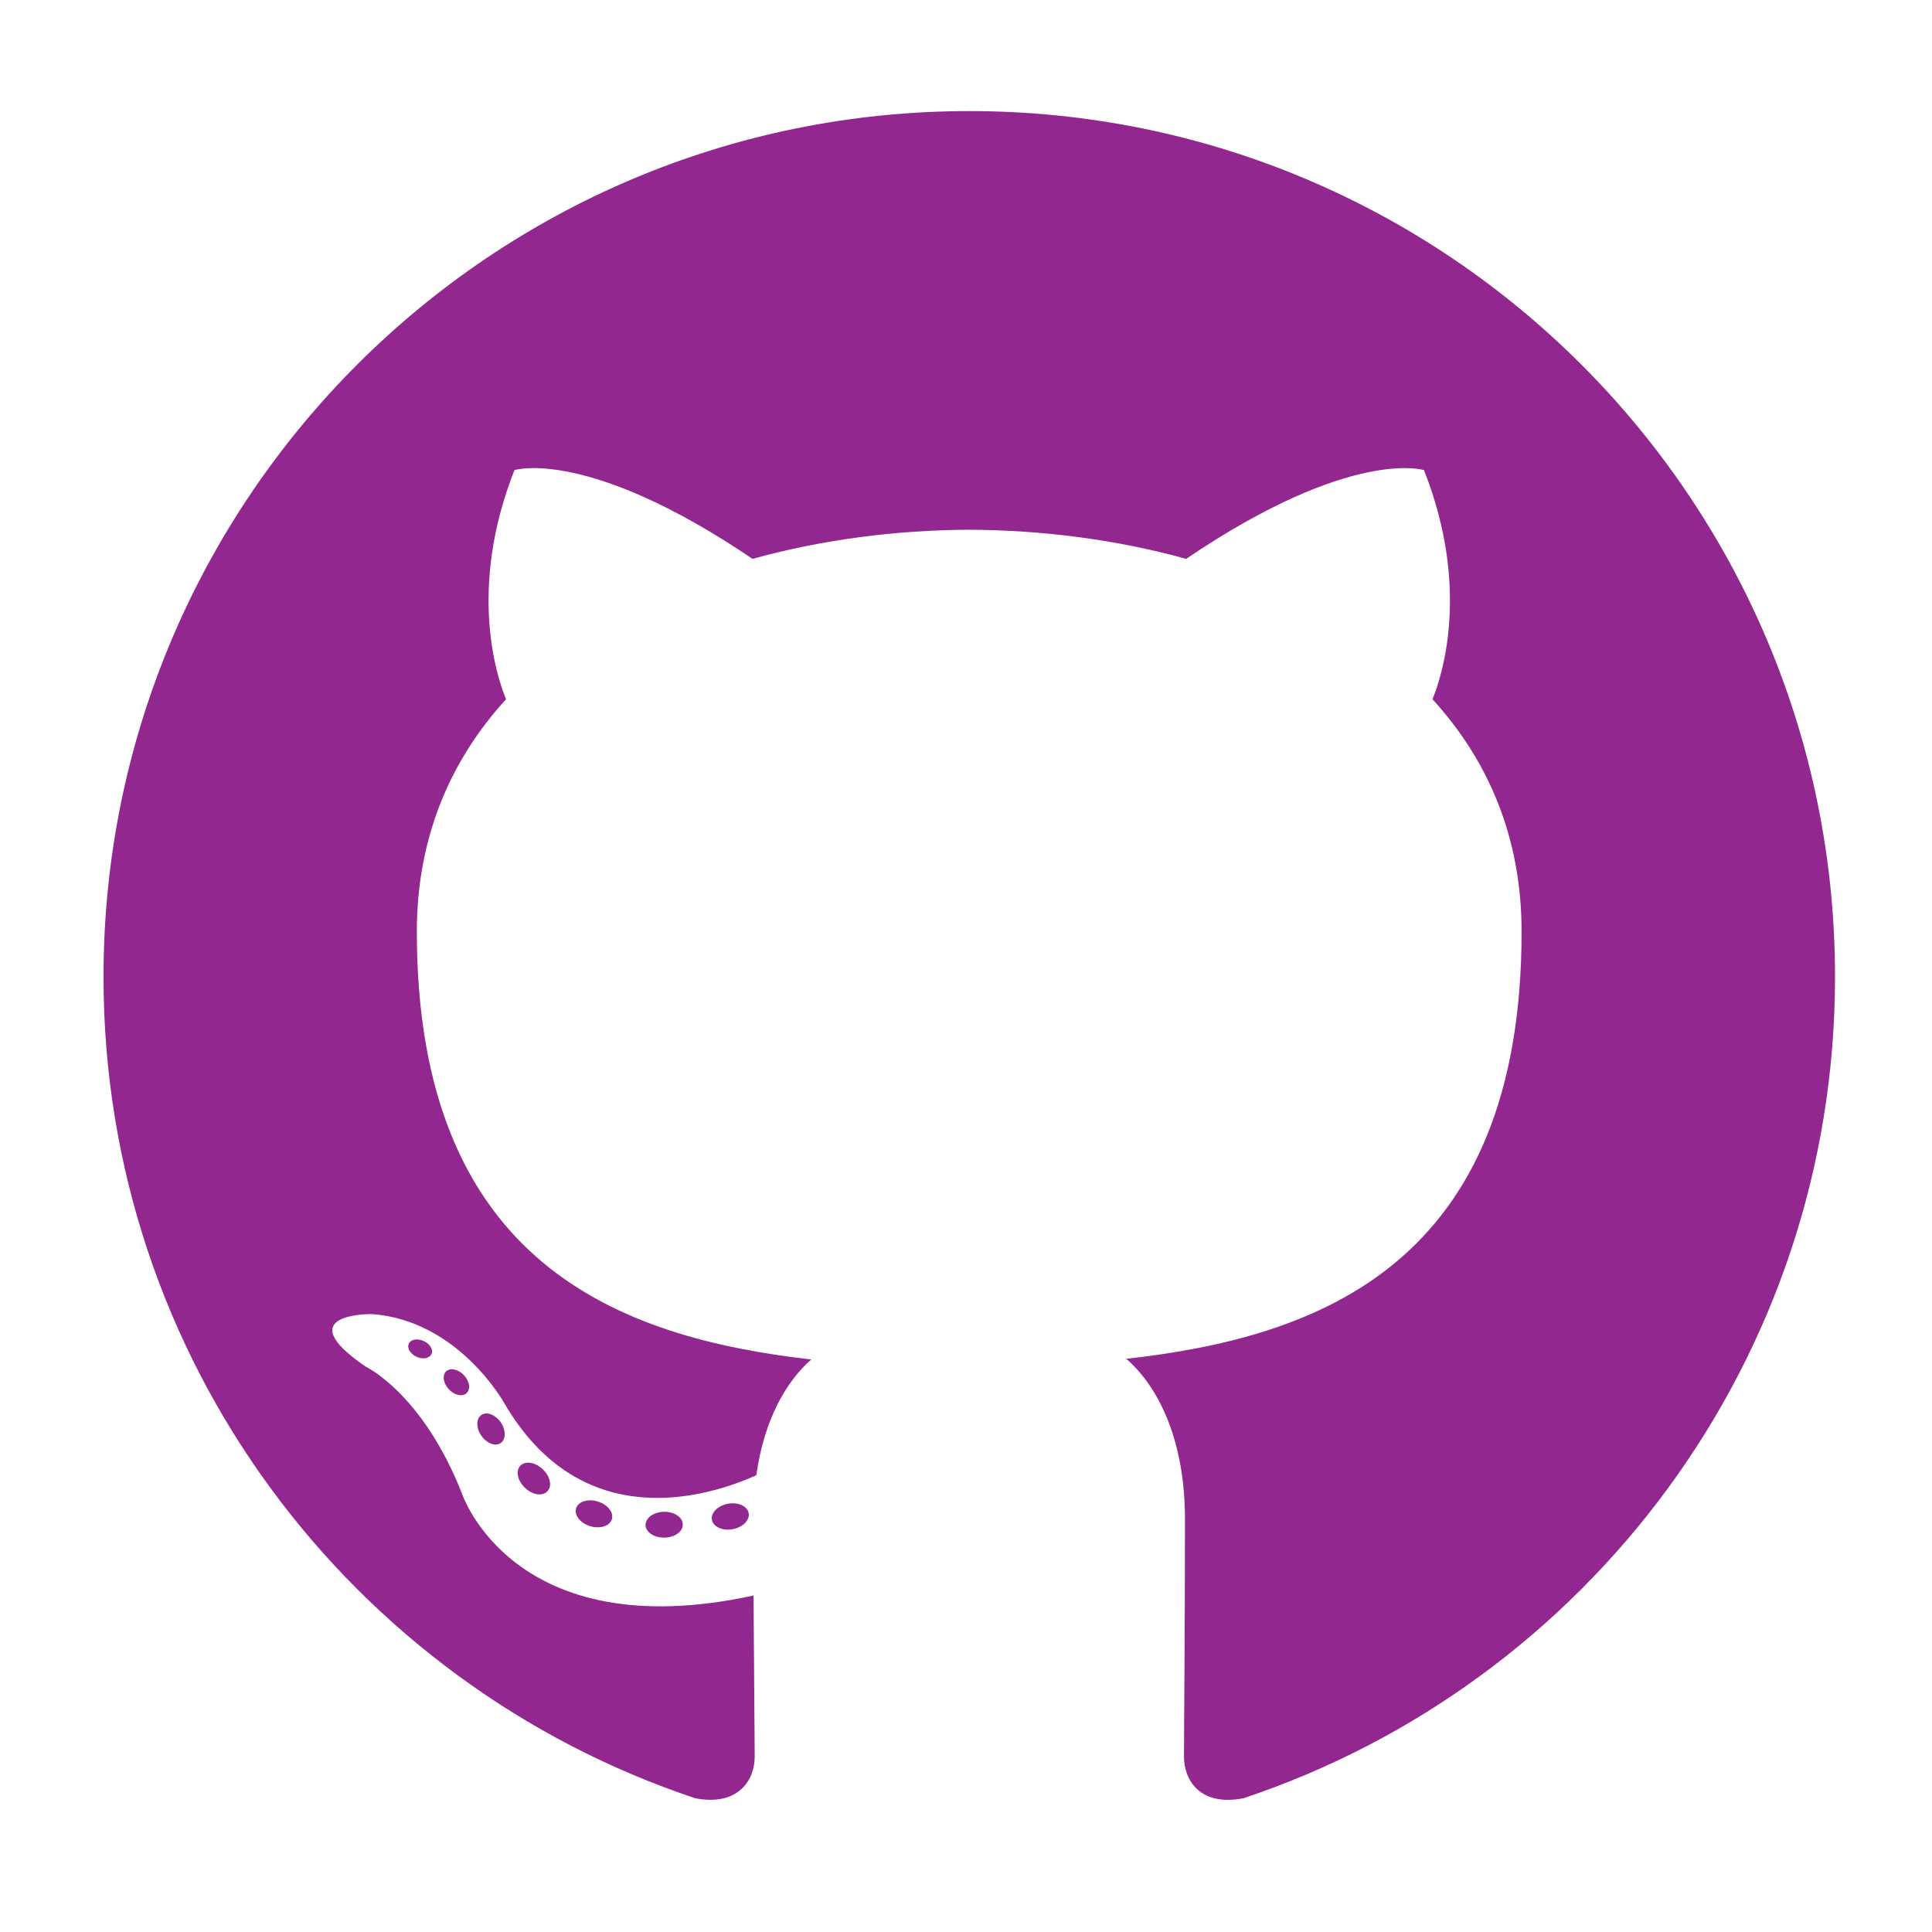 <?xml version="1.0" encoding="utf-8"?>
<!-- Generator: Adobe Illustrator 15.0.0, SVG Export Plug-In . SVG Version: 6.00 Build 0)  -->
<!DOCTYPE svg PUBLIC "-//W3C//DTD SVG 1.0//EN" "http://www.w3.org/TR/2001/REC-SVG-20010904/DTD/svg10.dtd">
<svg version="1.0" id="Layer_1" xmlns="http://www.w3.org/2000/svg" xmlns:xlink="http://www.w3.org/1999/xlink" x="0px" y="0px"
	 width="400px" height="400px" viewBox="0 0 400 400" enable-background="new 0 0 400 400" xml:space="preserve">
<g>
	<path fill-rule="evenodd" clip-rule="evenodd" fill="#92278F" d="M200.675,23c-98.979,0-179.244,80.248-179.244,179.245
		c0,79.193,51.359,146.383,122.579,170.085c8.957,1.658,12.246-3.889,12.246-8.623c0-4.272-0.164-18.396-0.243-33.372
		c-49.867,10.843-60.388-21.15-60.388-21.15c-8.154-20.715-19.902-26.226-19.902-26.226c-16.266-11.125,1.226-10.896,1.226-10.896
		c17.998,1.264,27.476,18.474,27.476,18.474c15.986,27.401,41.932,19.479,52.163,14.899c1.608-11.583,6.252-19.494,11.378-23.97
		c-39.813-4.53-81.666-19.903-81.666-88.584c0-19.568,7.003-35.559,18.47-48.111c-1.86-4.516-7.997-22.746,1.737-47.438
		c0,0,15.052-4.814,49.303,18.376c14.298-3.972,29.633-5.963,44.865-6.033c15.233,0.07,30.579,2.062,44.905,6.033
		c34.212-23.19,49.242-18.376,49.242-18.376c9.757,24.691,3.62,42.922,1.759,47.438c11.492,12.553,18.448,28.543,18.448,48.111
		c0,68.847-41.934,84.005-81.849,88.443c6.431,5.561,12.157,16.47,12.157,33.191c0,23.983-0.204,43.285-0.204,49.19
		c0,4.771,3.224,10.36,12.31,8.602c71.183-23.729,122.478-90.895,122.478-170.063C379.921,103.248,299.668,23,200.675,23z"/>
	<path fill="#92278F" d="M89.32,280.355c-0.394,0.895-1.797,1.159-3.071,0.549c-1.302-0.587-2.03-1.802-1.609-2.693
		c0.385-0.916,1.789-1.171,3.087-0.561C89.028,278.235,89.77,279.463,89.32,280.355L89.32,280.355z M87.114,278.722"/>
	<path fill="#92278F" d="M96.582,288.454c-0.855,0.792-2.527,0.424-3.661-0.827c-1.174-1.251-1.392-2.922-0.525-3.725
		c0.881-0.793,2.501-0.421,3.675,0.827C97.246,285.993,97.475,287.65,96.582,288.454L96.582,288.454z M94.872,286.619"/>
	<path fill="#92278F" d="M103.648,298.776c-1.098,0.767-2.896,0.048-4.006-1.545c-1.098-1.594-1.098-3.507,0.026-4.272
		c1.11-0.765,2.882-0.075,4.005,1.505C104.77,296.085,104.77,297.998,103.648,298.776L103.648,298.776z M103.648,298.776"/>
	<path fill="#92278F" d="M113.33,308.751c-0.982,1.084-3.076,0.791-4.605-0.686c-1.569-1.445-2.004-3.497-1.021-4.581
		c0.997-1.085,3.102-0.781,4.644,0.687C113.904,305.616,114.376,307.679,113.33,308.751L113.33,308.751z M113.33,308.751"/>
	<path fill="#92278F" d="M126.687,314.542c-0.435,1.404-2.449,2.041-4.478,1.444c-2.029-0.615-3.354-2.259-2.946-3.675
		c0.421-1.416,2.448-2.079,4.491-1.441C125.78,311.481,127.107,313.112,126.687,314.542L126.687,314.542z M126.687,314.542"/>
	<path fill="#92278F" d="M141.358,315.615c0.049,1.479-1.673,2.704-3.803,2.73c-2.142,0.05-3.878-1.147-3.902-2.604
		c0-1.491,1.685-2.704,3.827-2.74C139.61,312.96,141.358,314.148,141.358,315.615L141.358,315.615z M141.358,315.615"/>
	<path fill="#92278F" d="M155.007,313.294c0.256,1.44-1.226,2.922-3.342,3.316c-2.081,0.382-4.006-0.511-4.273-1.939
		c-0.258-1.479,1.25-2.96,3.328-3.343C152.839,310.96,154.737,311.825,155.007,313.294L155.007,313.294z M155.007,313.294"/>
</g>
</svg>
